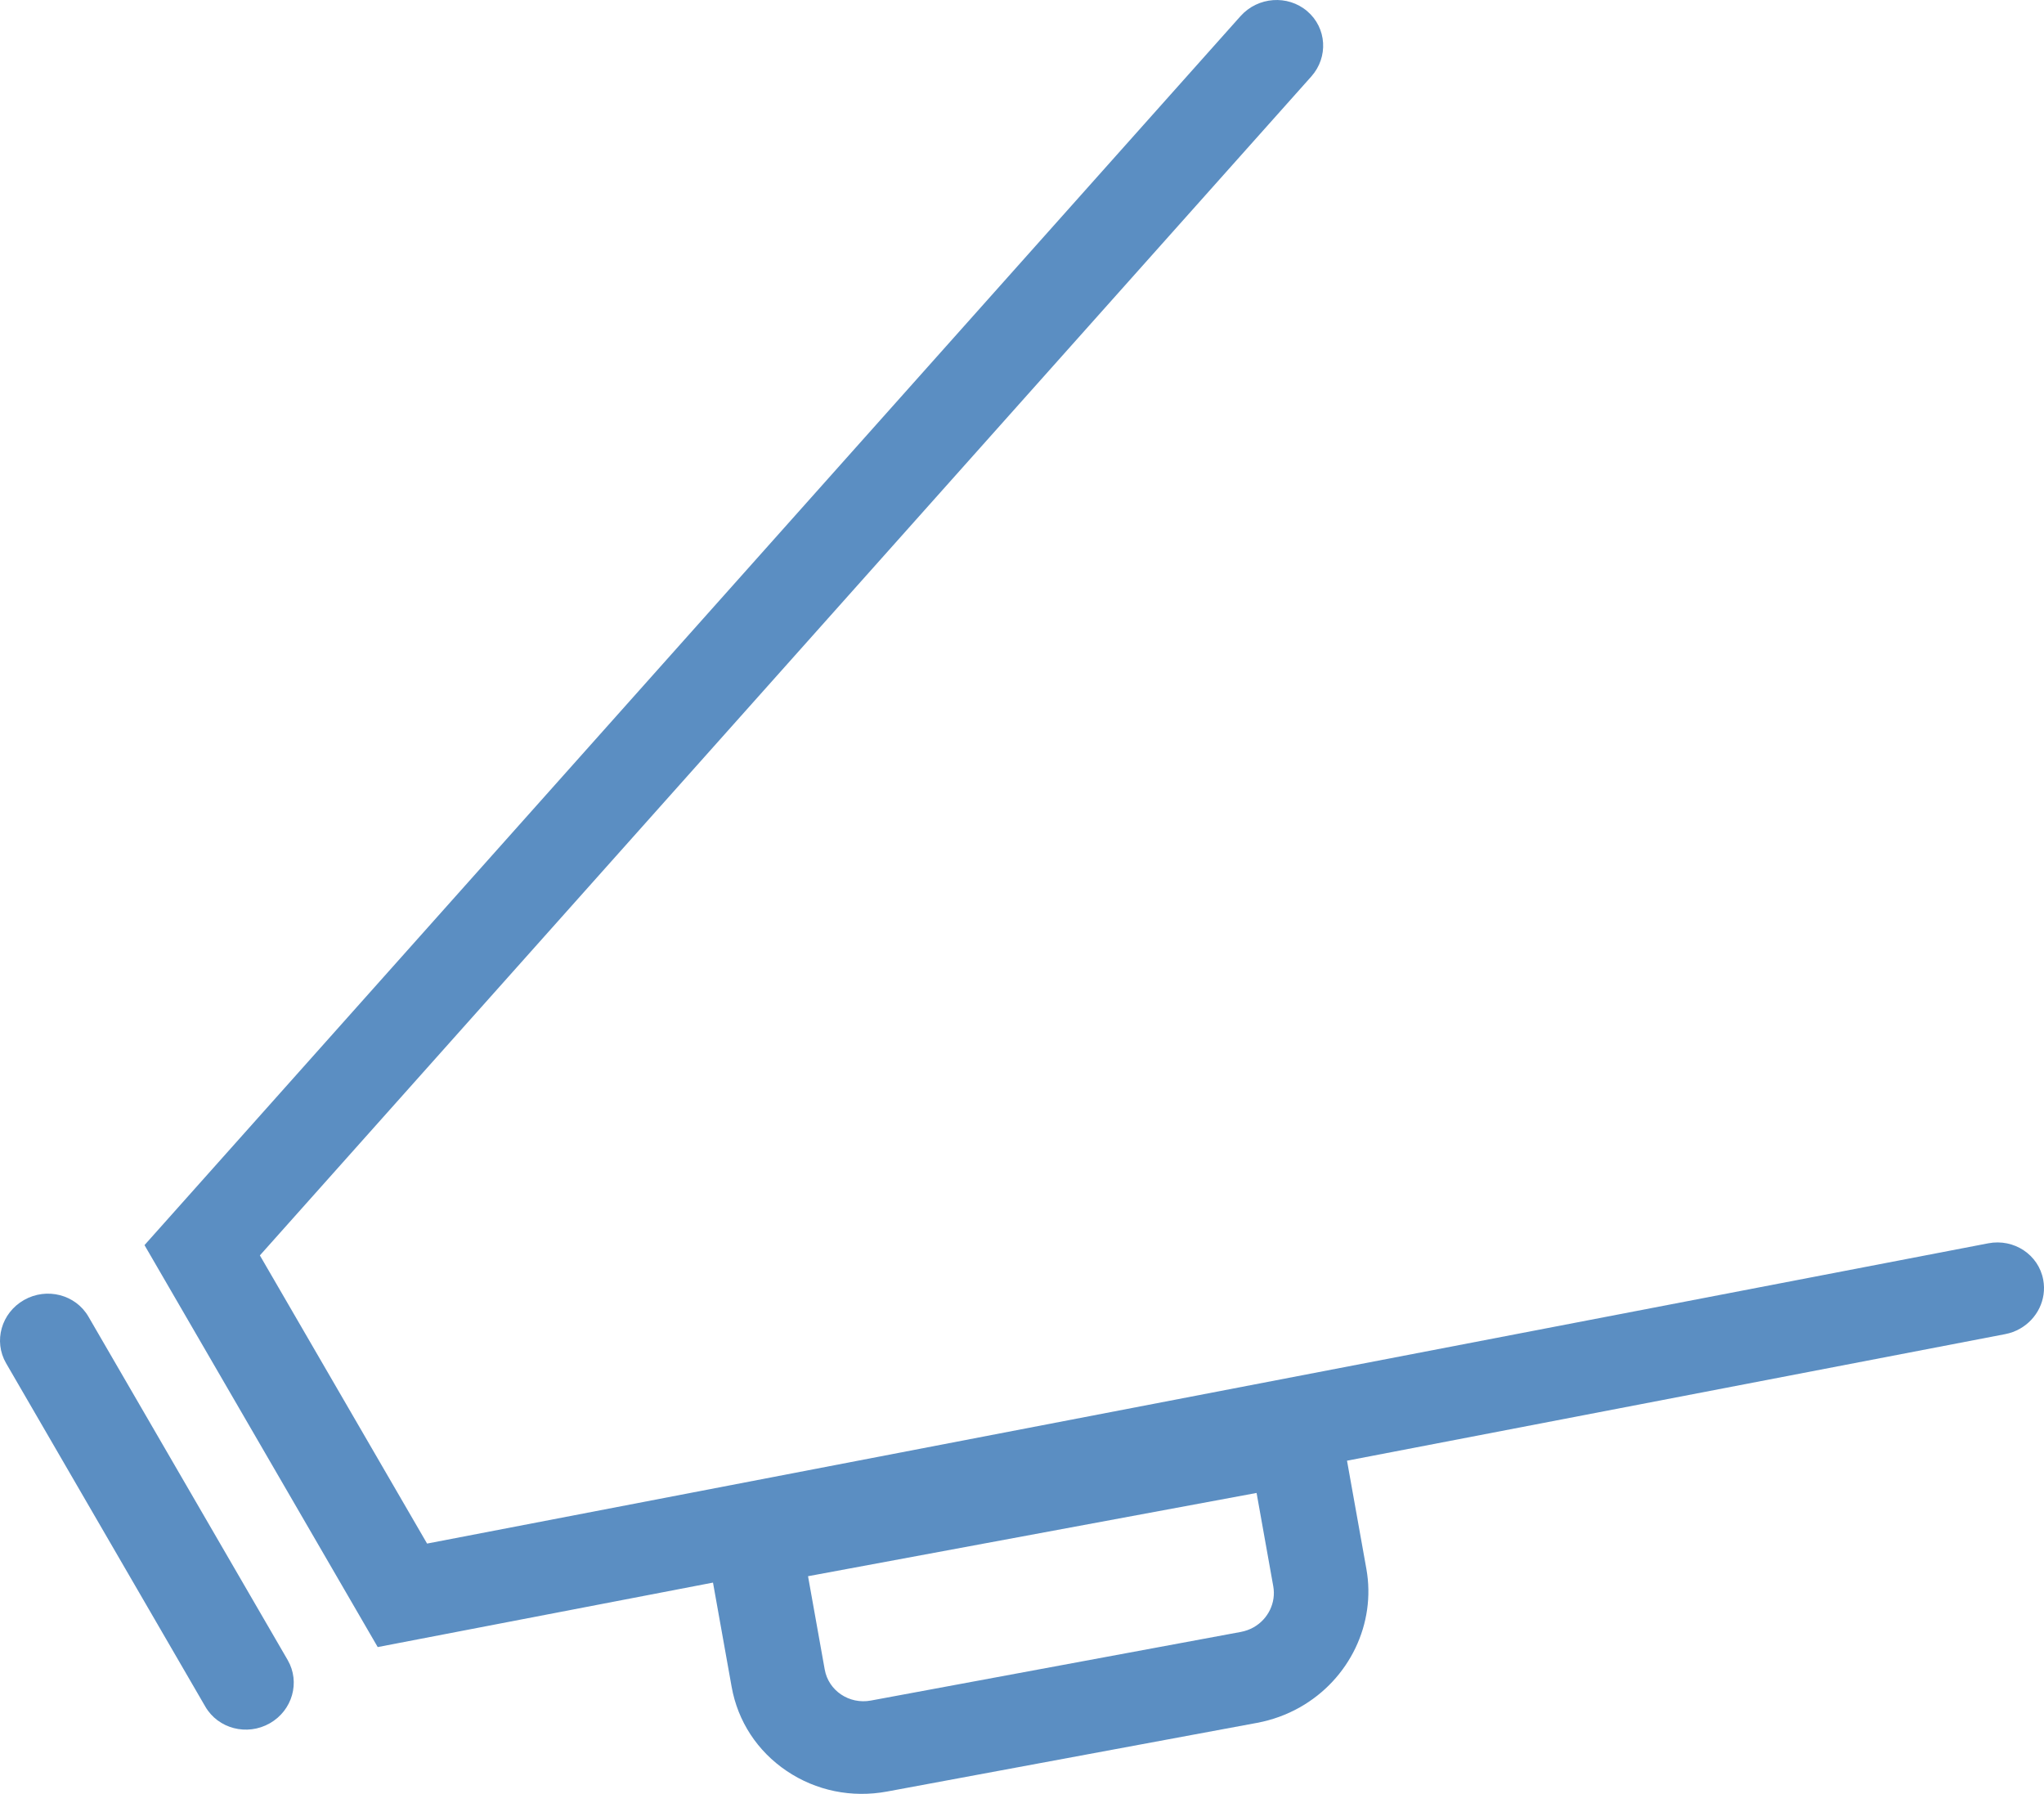 <?xml version="1.0" encoding="utf-8"?>
<!-- Generator: Adobe Illustrator 17.0.0, SVG Export Plug-In . SVG Version: 6.00 Build 0)  -->
<!DOCTYPE svg PUBLIC "-//W3C//DTD SVG 1.1//EN" "http://www.w3.org/Graphics/SVG/1.1/DTD/svg11.dtd">
<svg version="1.1" id="Livello_1" xmlns="http://www.w3.org/2000/svg" xmlns:xlink="http://www.w3.org/1999/xlink" x="0px" y="0px"
	 width="225.066px" height="197.503px" viewBox="0 0 225.066 197.503" enable-background="new 0 0 225.066 197.503"
	 xml:space="preserve">
<path fill="#5B8EC2" d="M224.981,140.901c-0.51-2.759-3.219-4.557-6.048-4.015l-171.907,33.06l-18.41-31.727L144.39,8.419
	c1.901-2.134,1.702-5.355-0.452-7.187c-2.148-1.835-5.438-1.591-7.346,0.547L15.911,137.086l25.679,44.255l36.918-7.098l2.052,11.47
	c0.679,3.804,2.837,7.098,6.069,9.273c3.233,2.179,7.158,2.98,11.056,2.259l40.74-7.562c1.664-0.312,3.252-0.888,4.716-1.716
	c5.451-3.087,8.389-9.209,7.313-15.225l-2.134-11.921l72.472-13.934c0.591-0.114,1.134-0.317,1.626-0.597
	C224.298,145.226,225.39,143.091,224.981,140.901z M138.034,179.167c-0.432,0.245-0.902,0.41-1.401,0.506L95.89,187.23
	c-2.382,0.442-4.664-1.087-5.079-3.416l-1.838-10.274l49.39-9.168l1.837,10.274C140.522,176.432,139.653,178.25,138.034,179.167z"/>
<path fill="#5B8EC2" d="M9.737,144.959c-1.411-2.43-4.582-3.251-7.085-1.834c-2.505,1.418-3.391,4.537-1.98,6.968l21.938,37.808
	c1.41,2.429,4.584,3.255,7.089,1.837c2.503-1.418,3.386-4.539,1.977-6.97L9.737,144.959z"/>
</svg>
